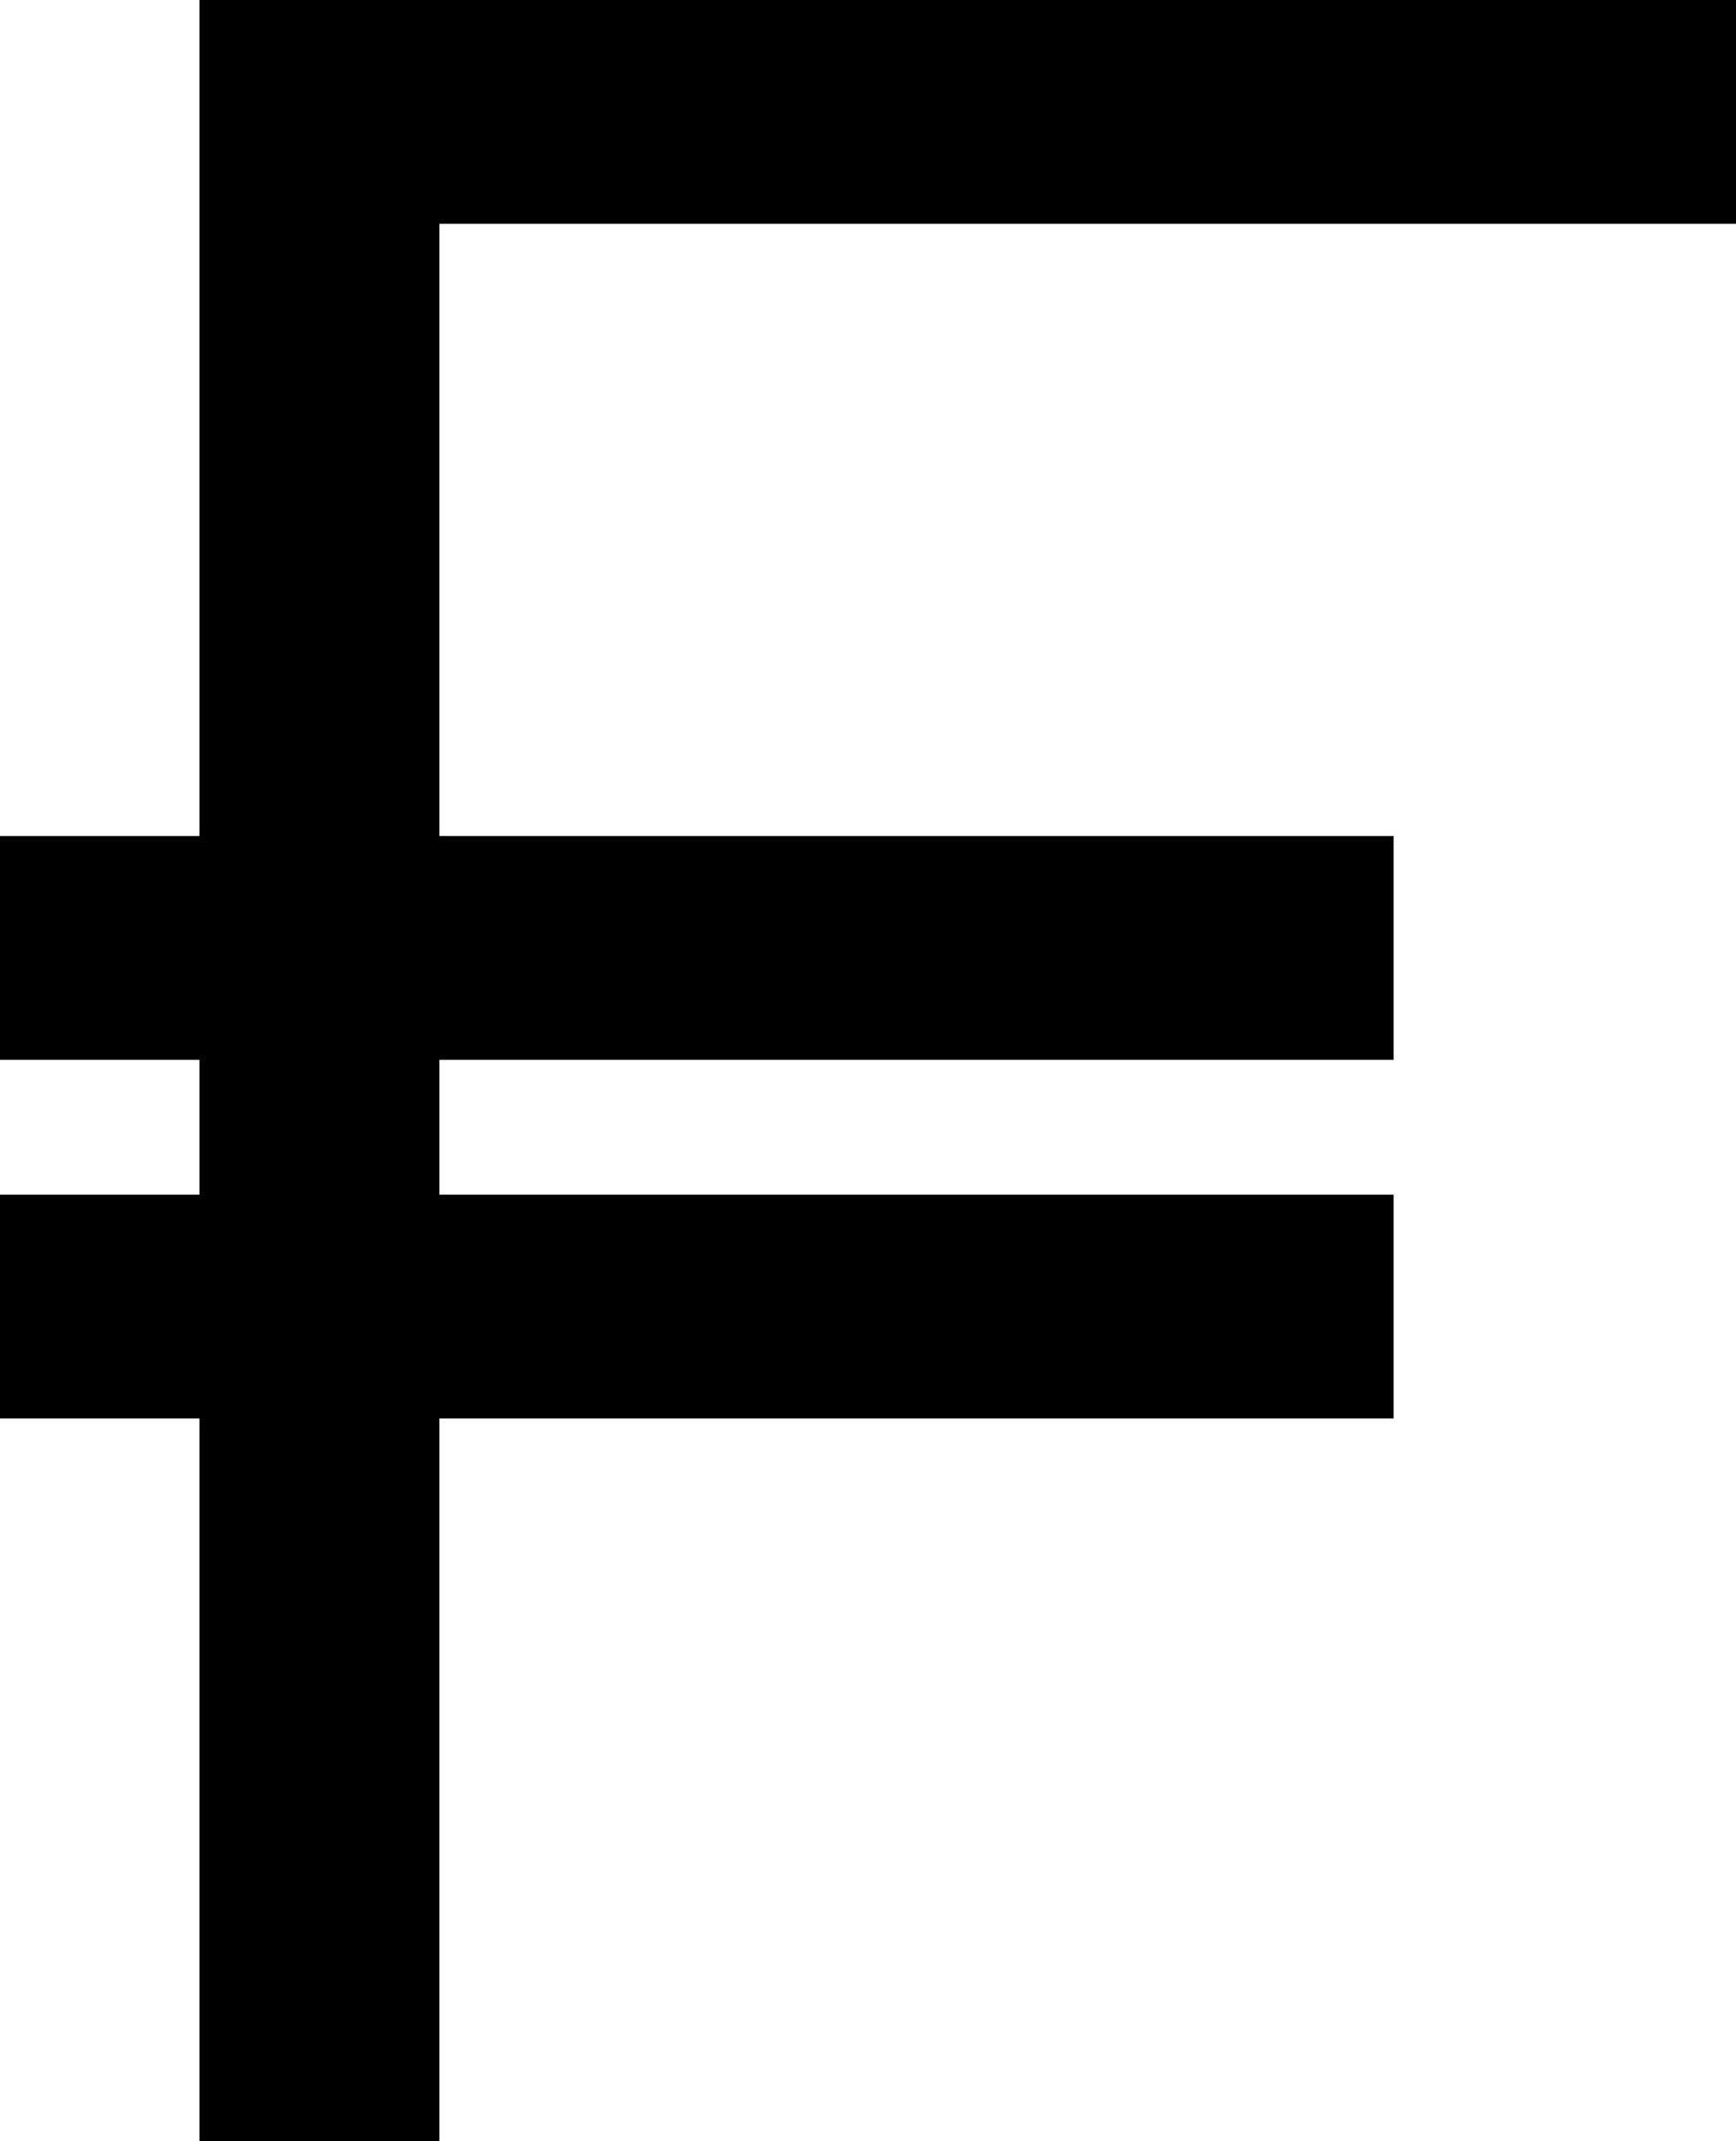 <svg xmlns="http://www.w3.org/2000/svg" viewBox="0 0 64.4 79.4"><title>Asset 1</title><g id="Layer_2" data-name="Layer 2"><g id="Layer_1-2" data-name="Layer 1"><polygon points="7.4 0 7.4 79.4 16.3 79.4 16.3 44.8 16.3 36.7 16.3 8.3 64.4 8.3 64.4 0 7.4 0"/><rect y="31" width="51.7" height="8.3"/><rect y="44.3" width="51.7" height="8.3"/></g></g></svg>